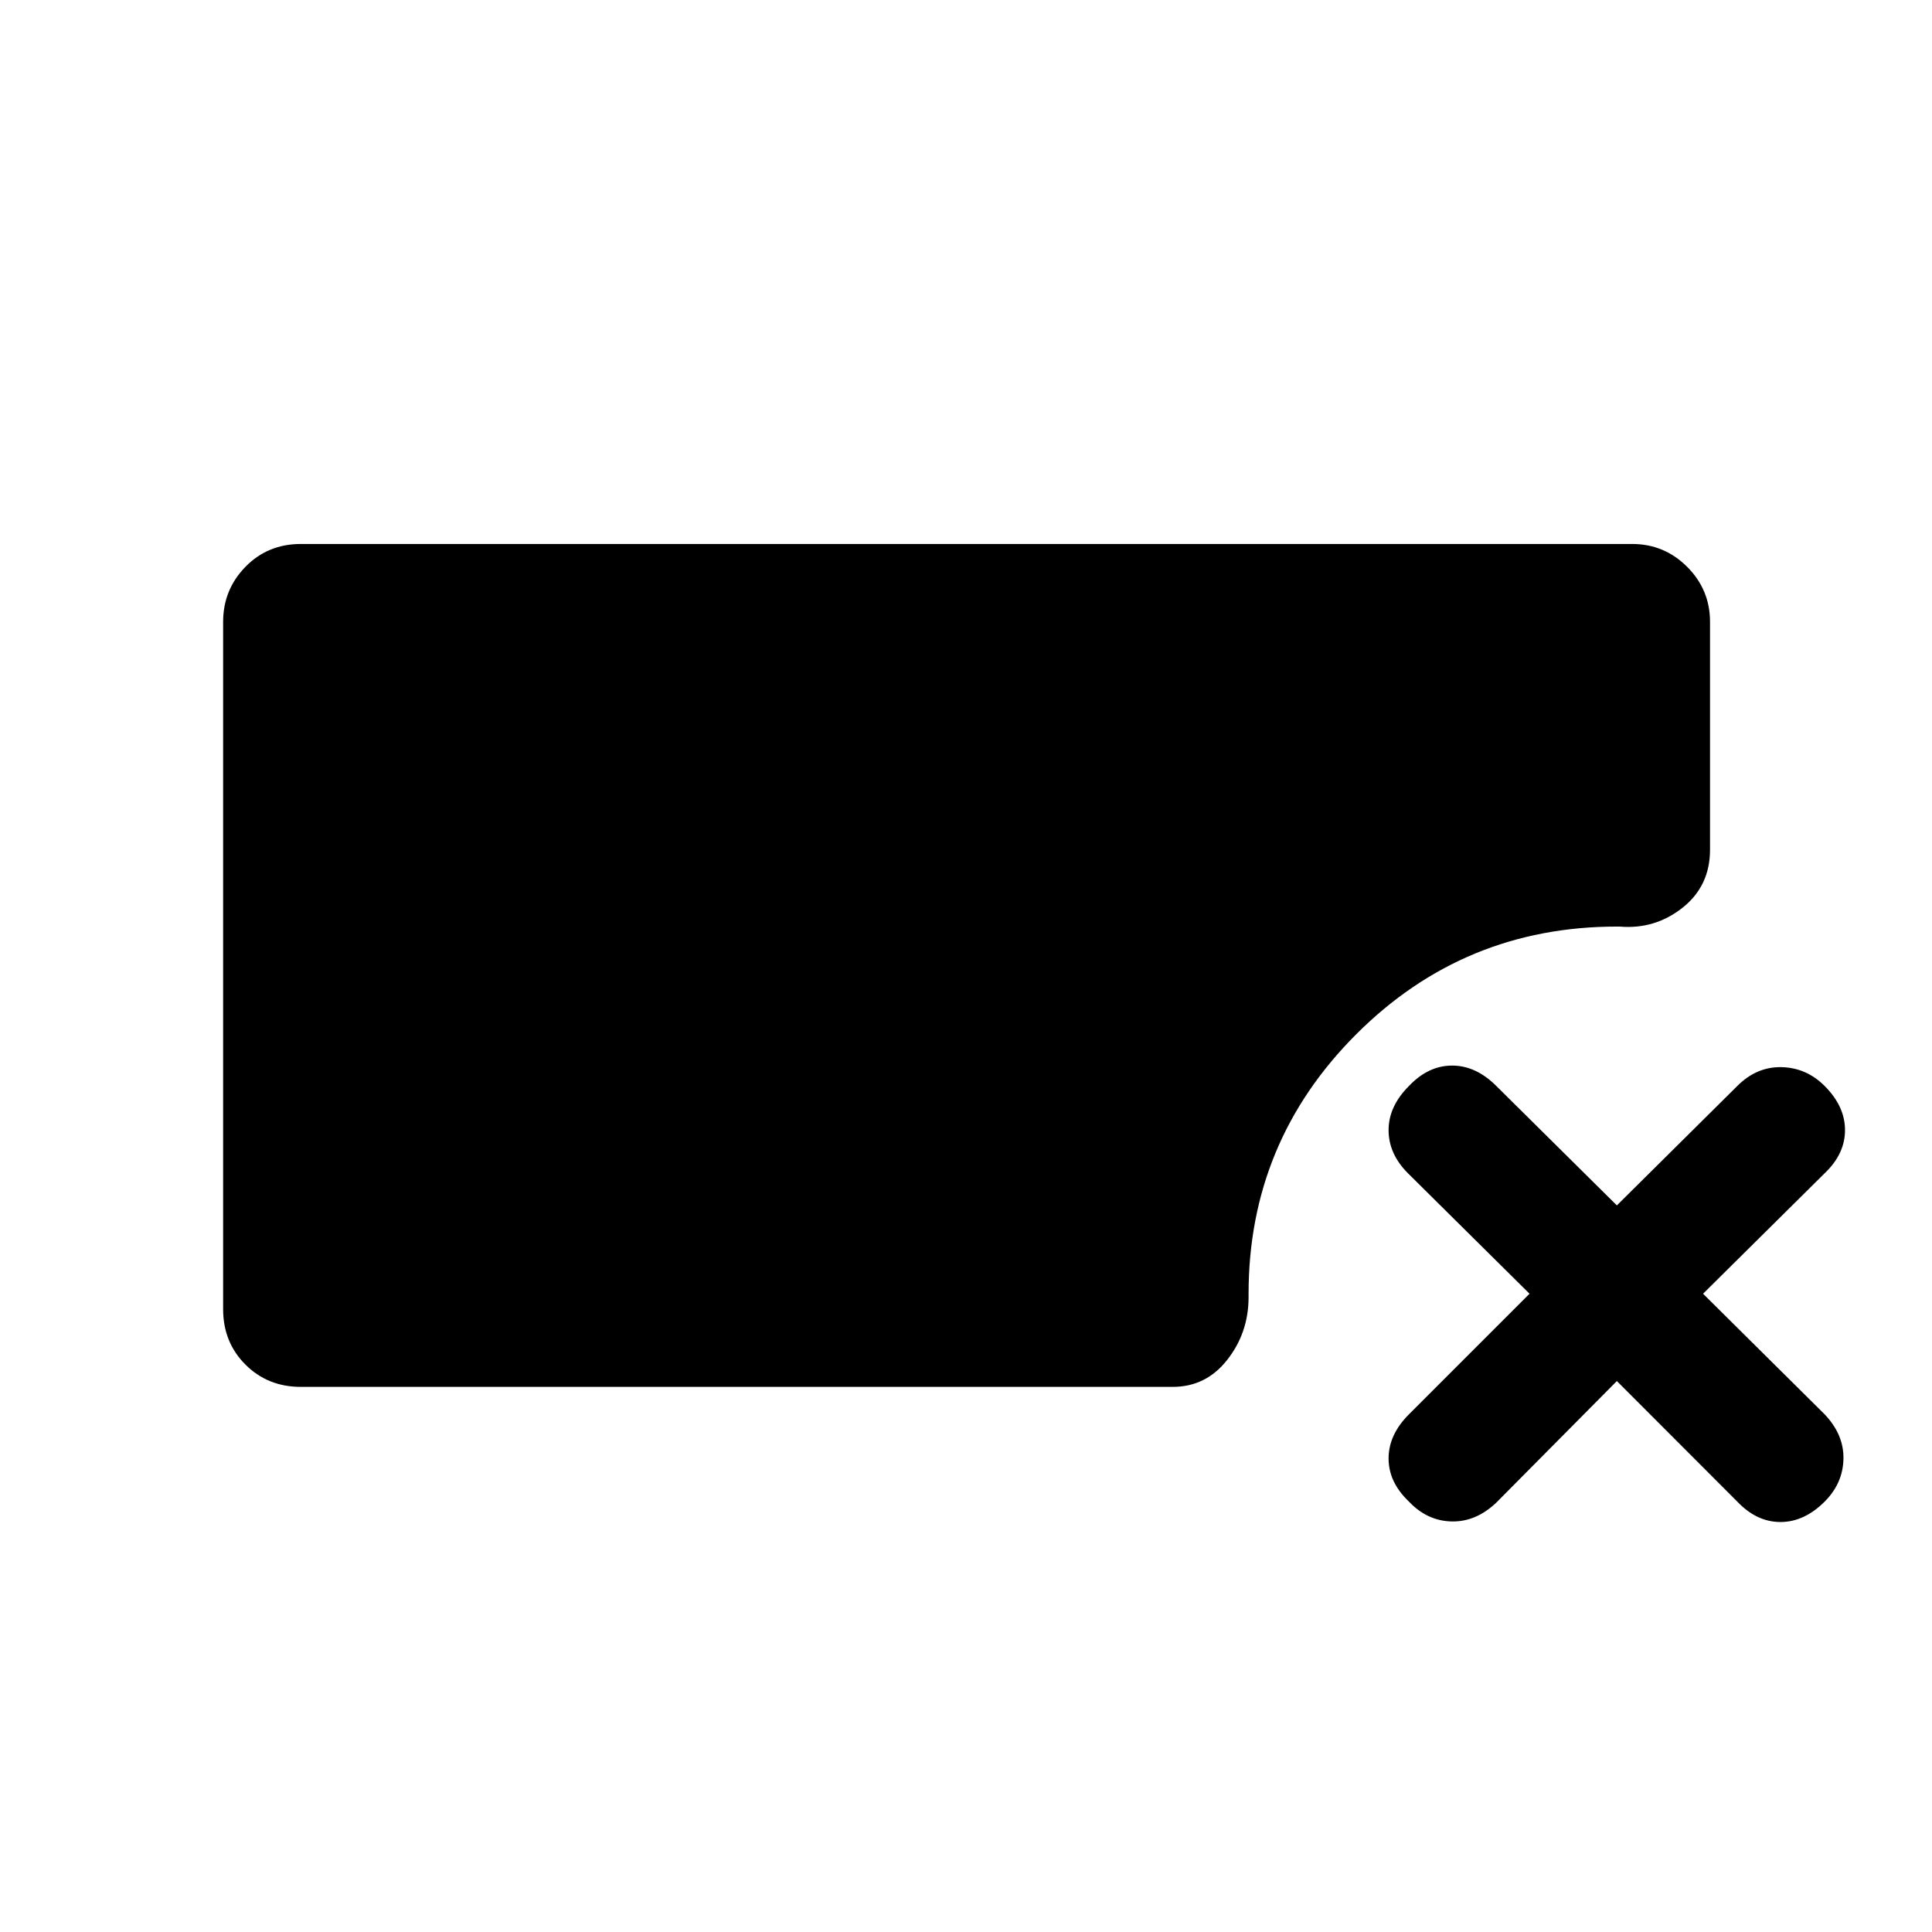 <svg xmlns="http://www.w3.org/2000/svg" height="48" viewBox="0 -960 960 960" width="48"><path d="M149.48-270.87q-16.46 0-27.53-11.08-11.08-11.07-11.08-27.53v-341.54q0-15.96 11.08-27.32 11.07-11.36 27.53-11.36h661.54q15.96 0 27.32 11.36t11.36 27.32v113.26q0 18.02-13.71 28.85-13.71 10.82-31.23 9.32h-1.35q-76 0-129.5 53.5t-53.5 128.94V-315.24q-.06 17.52-10.61 30.95-10.54 13.42-27.06 13.42H149.48Zm653.93-2.89-59.91 60.41q-10.13 9.63-22.23 9.35-12.1-.28-21.16-9.85-10.13-9.63-10.13-21.44 0-11.82 10.13-21.95l59.91-59.91L699.61-377q-9.63-9.63-9.63-21.45 0-11.81 10.13-21.94 9.63-10.13 21.44-10.13 11.82 0 21.95 10.13l59.91 59.35 59.85-59.35q9.63-9.63 21.98-9.35 12.35.28 21.41 9.35 10.13 10.13 10.13 21.94 0 11.82-10.13 21.45l-60.41 59.85 60.41 59.91q9.63 10.13 9.35 22.23-.28 12.1-9.35 21.16-10.13 10.13-21.94 10.13-11.82 0-21.45-10.13l-59.85-59.91Z"/></svg>